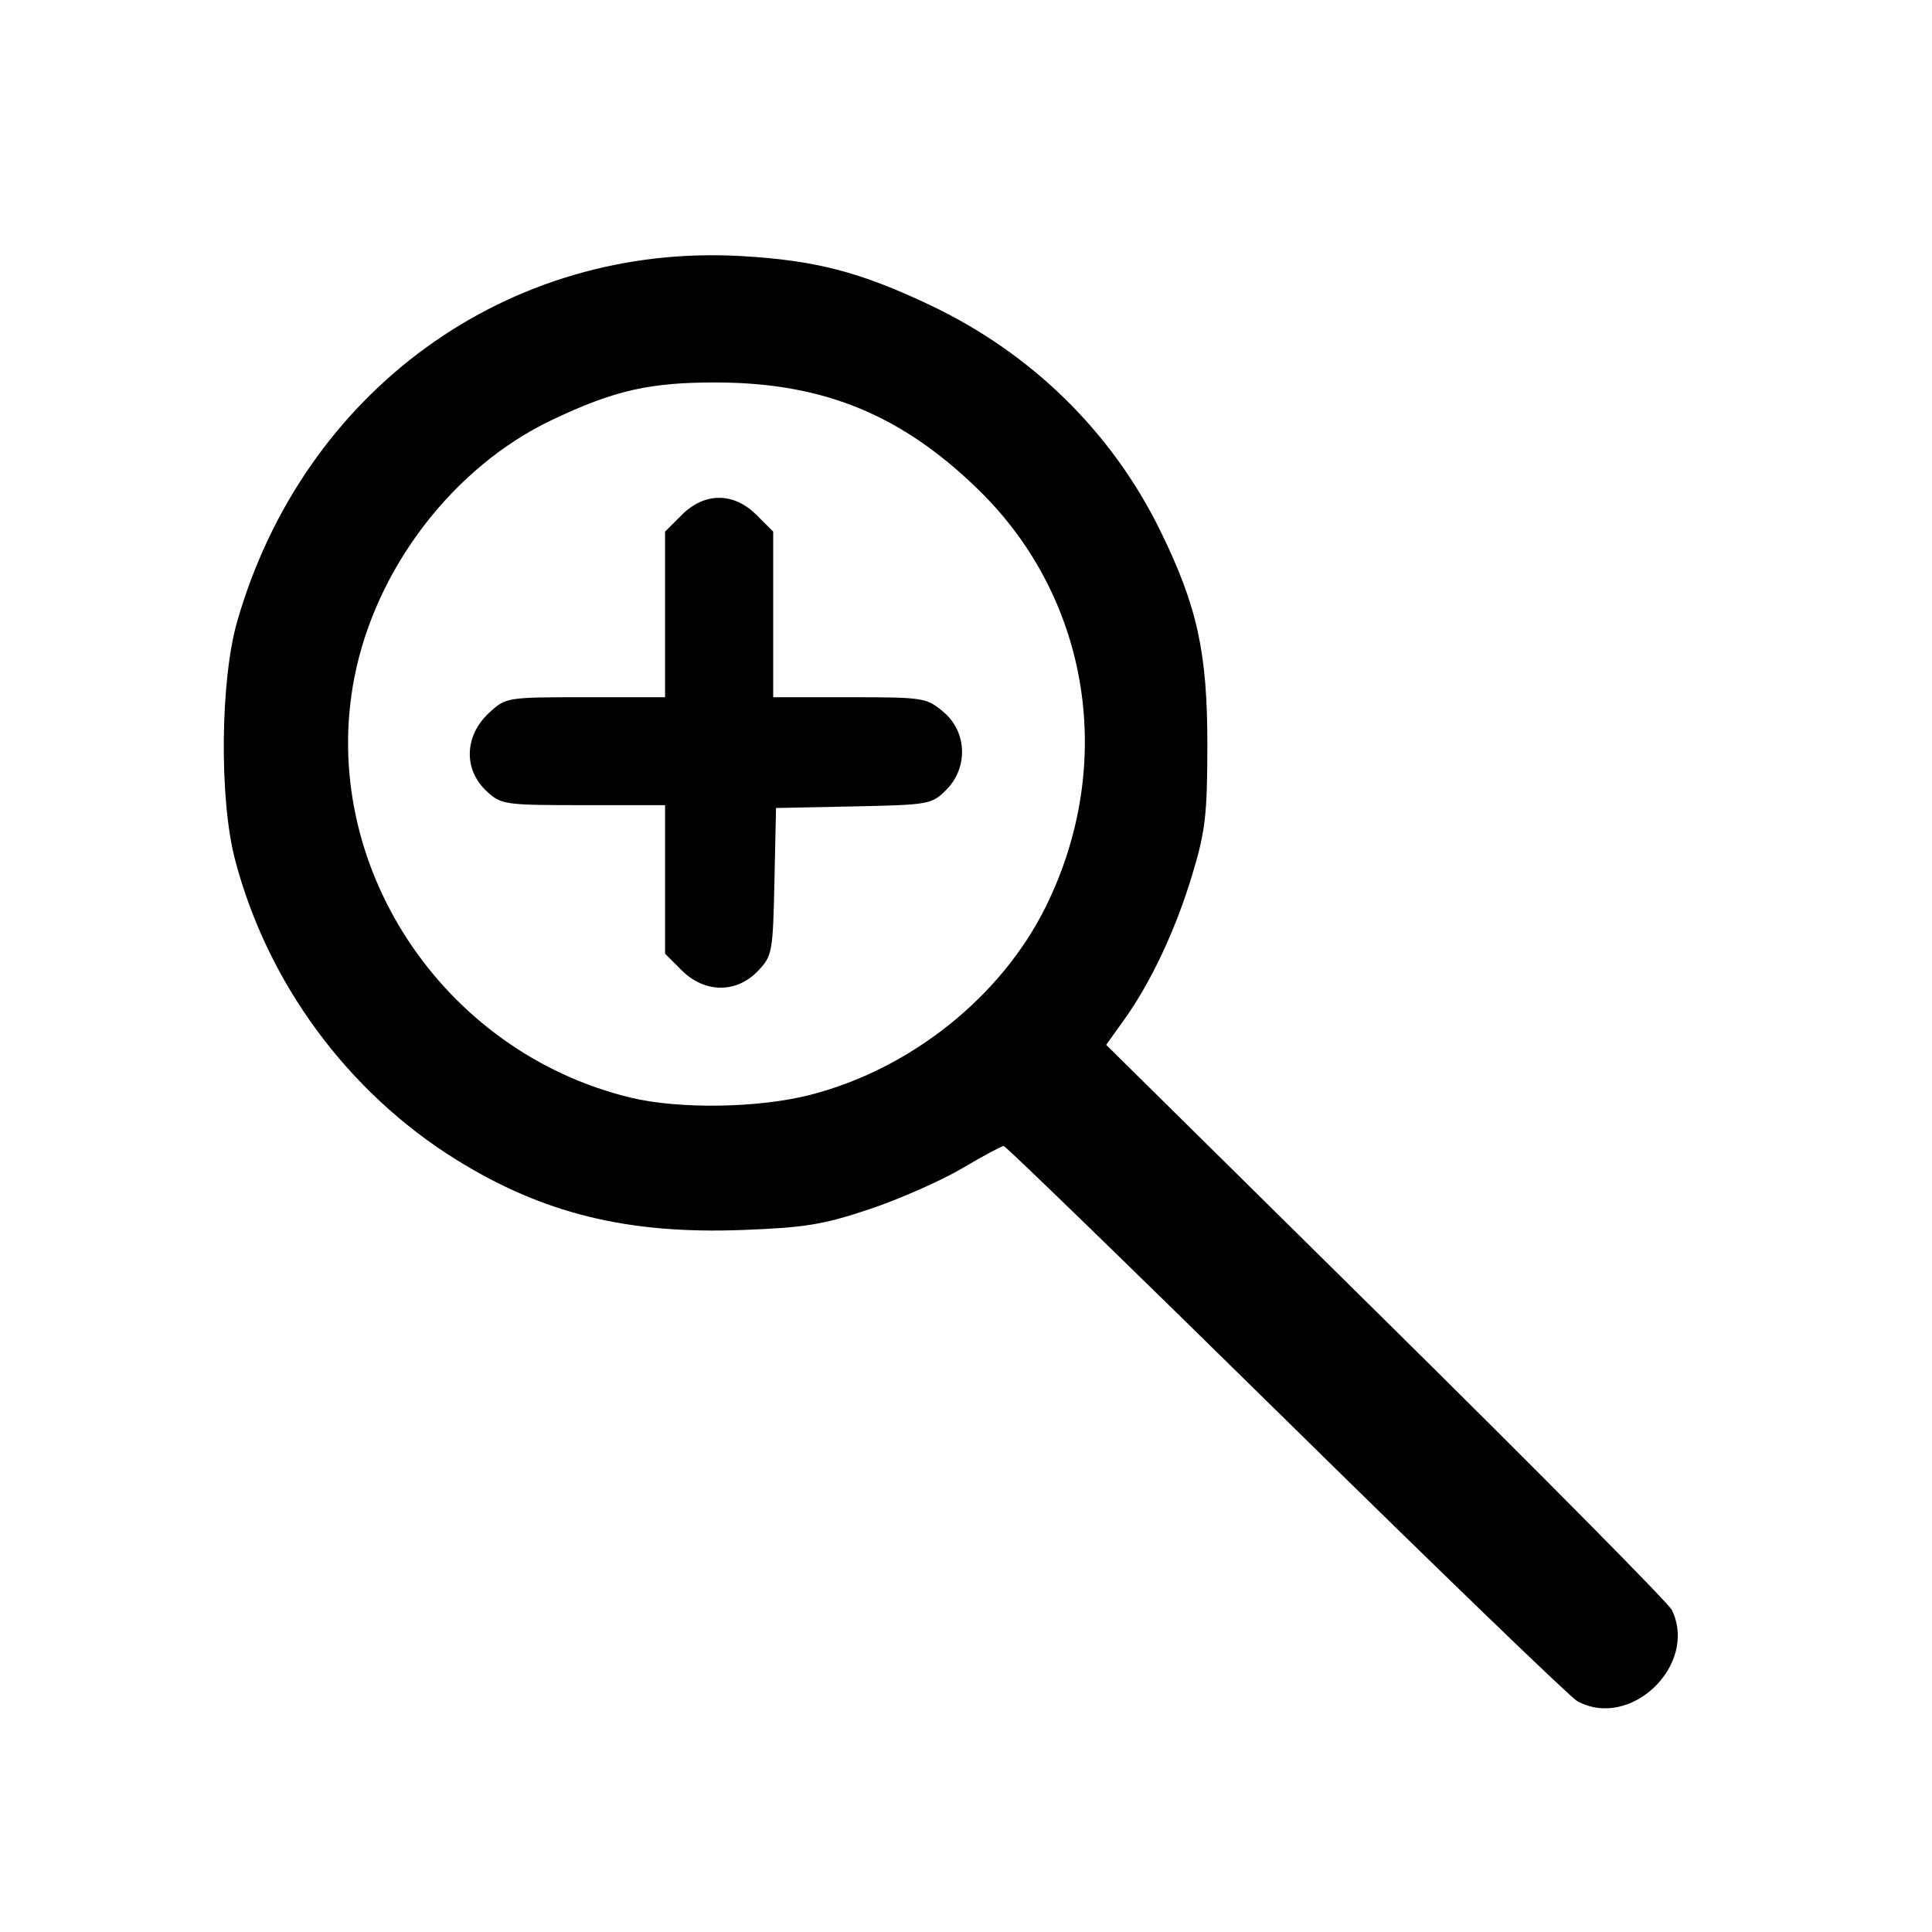 <?xml version="1.0" encoding="UTF-8" standalone="no"?>
<!-- Created with Inkscape (http://www.inkscape.org/) -->

<svg
   width="512"
   height="512"
   viewBox="0 0 512 512"
   version="1.1"
   id="svg5"
   xmlns="http://www.w3.org/2000/svg"
   xmlnsSvg="http://www.w3.org/2000/svg">
  <defs
     id="defs2" />
  <g
     id="layer1">
    <path
       style="fill:#000000;stroke-width:1.507"
       d="m 417.951,450.787 c -1.833,-1.017 -36.551,-34.528 -77.15,-74.467 -40.599,-39.94 -74.265,-72.618 -74.814,-72.618 -0.549,0 -5.527,2.675 -11.062,5.945 -5.536,3.27 -16.511,8.111 -24.39,10.759 -12.283,4.128 -17.093,4.919 -33.743,5.553 -30.494,1.16 -52.947,-4.361 -75.954,-18.677 -28.721,-17.872 -50.051,-46.856 -58.586,-79.606 -4.163,-15.975 -3.872,-47.366 0.584,-62.911 17.547,-61.226 71.768,-100.5 133.771,-96.896 19.552,1.137 31.24,4.175 49.761,12.935 26.947,12.746 48.301,33.662 61.142,59.887 9.794,20.002 12.478,32.263 12.451,56.875 -0.02,18.438 -0.524,22.735 -4.025,34.32 -4.416,14.613 -10.929,28.451 -18.102,38.464 l -4.687,6.543 74.174,73.247 c 40.796,40.286 74.885,74.727 75.754,76.535 7.004,14.577 -11.063,31.915 -25.126,24.112 z M 214.617,290.175 c 26.689,-6.815 50.731,-26.009 62.546,-49.934 18.618,-37.7 11.673,-81.397 -17.497,-110.092 -20.309,-19.978 -41.009,-28.602 -69.091,-28.783 -18.175,-0.117 -27.622,2.001 -44.319,9.936 -26.063,12.387 -46.68,39.256 -52.331,68.199 -9.64,49.375 23.113,99.241 73.151,111.371 12.836,3.112 33.829,2.804 47.54,-0.697 z m -33.959,-33.026 -4.408,-4.401 v -19.687 -19.687 h -21.644 c -20.885,0 -21.784,-0.13 -25.634,-3.692 -6.202,-5.739 -5.928,-14.689 0.637,-20.772 4.432,-4.106 4.639,-4.14 25.555,-4.14 h 21.087 v -21.945 -21.945 l 4.408,-4.401 c 6.083,-6.074 13.751,-6.074 19.835,0 l 4.408,4.401 v 21.945 21.945 h 20.241 c 19.576,0 20.393,0.128 24.88,3.897 6.282,5.277 6.606,14.805 0.706,20.696 -3.806,3.8 -4.604,3.941 -24.503,4.345 l -20.569,0.418 -0.425,19.538 c -0.409,18.825 -0.571,19.691 -4.429,23.711 -5.674,5.913 -14.087,5.818 -20.143,-0.228 z"
       id="path421" />
  </g>
</svg>
